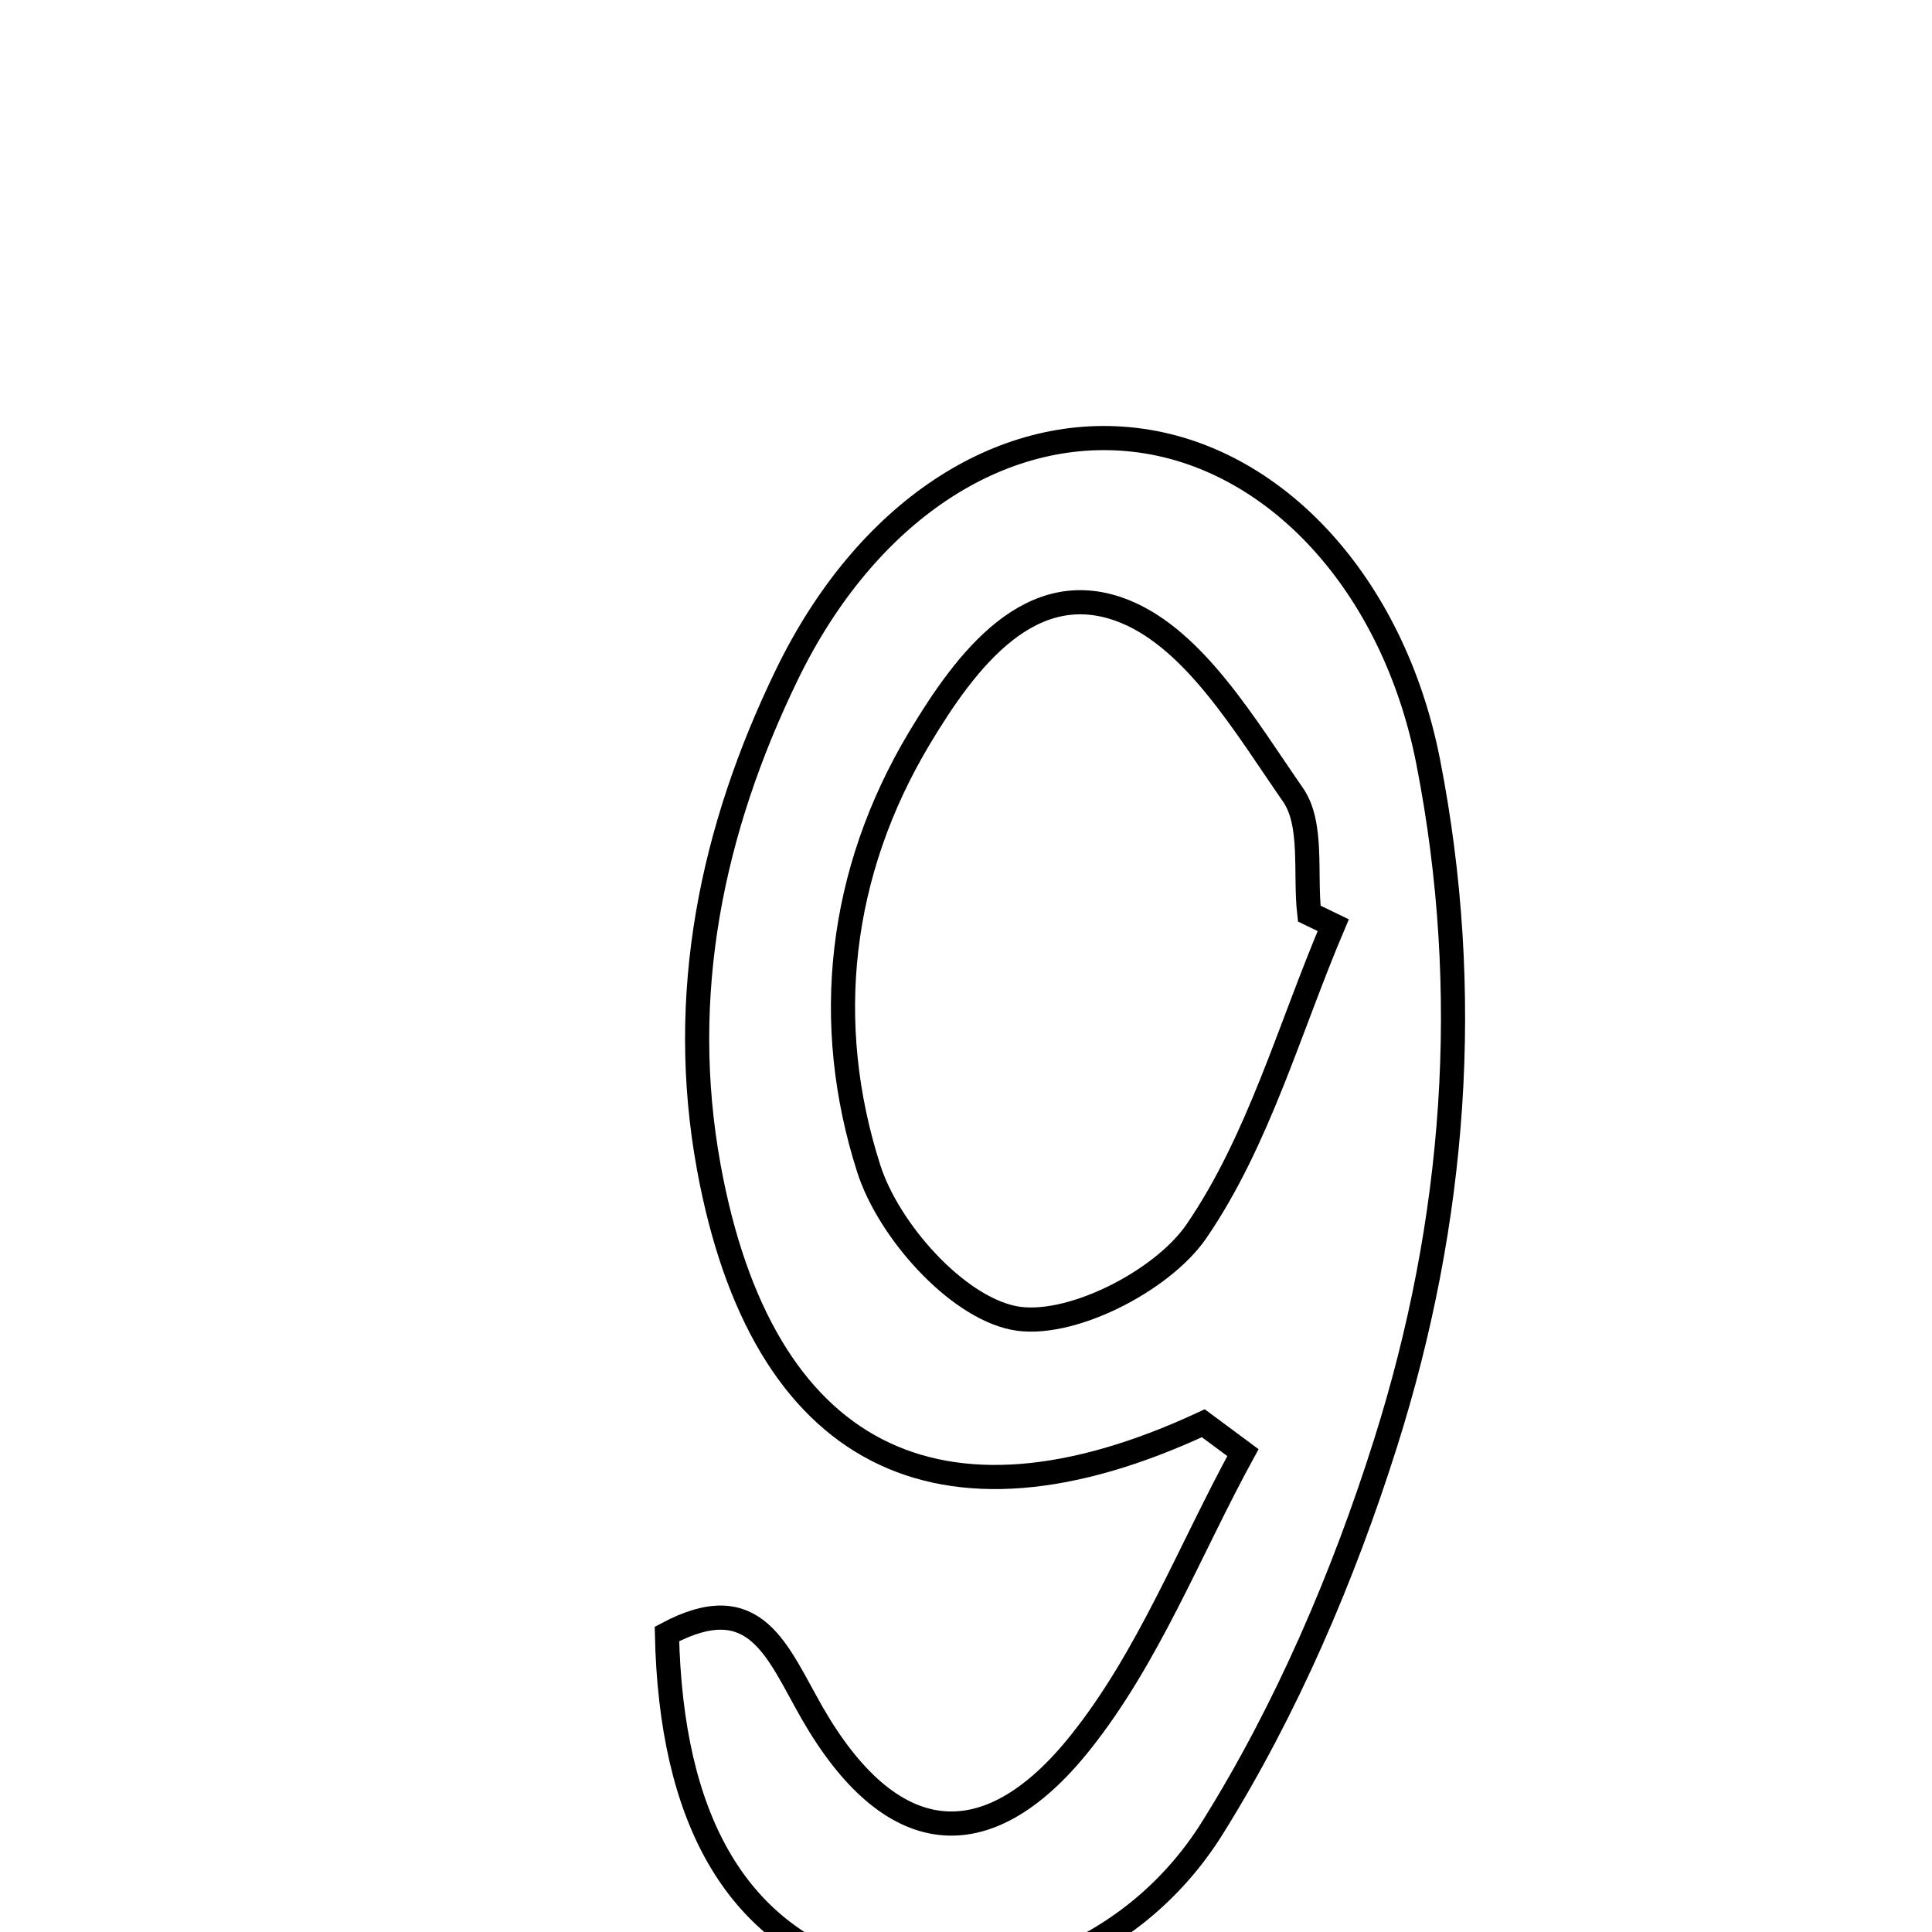 <svg xmlns="http://www.w3.org/2000/svg" viewBox="0.0 0.0 24.0 24.0" height="200px" width="200px"><path fill="none" stroke="black" stroke-width=".3" stroke-opacity="1.0"  filling="0" d="M14.088 5.463 C15.835 5.661 17.308 7.255 17.741 9.46 C18.303 12.326 18.082 15.175 17.212 17.927 C16.688 19.585 15.98 21.236 15.061 22.707 C14.04 24.342 12.13 24.953 10.691 24.492 C9.141 23.994 8.335 22.597 8.285 20.298 C9.391 19.707 9.652 20.519 10.09 21.281 C11.049 22.95 12.241 23.126 13.422 21.645 C14.269 20.584 14.779 19.254 15.44 18.045 C15.275 17.923 15.111 17.801 14.948 17.68 C11.658 19.212 9.462 18.091 8.805 14.5 C8.414 12.358 8.839 10.307 9.777 8.377 C10.761 6.352 12.427 5.274 14.088 5.463"></path>
<path fill="none" stroke="black" stroke-width=".3" stroke-opacity="1.0"  filling="0" d="M13.984 7.6 C14.849 7.958 15.472 9.024 16.061 9.872 C16.314 10.236 16.207 10.849 16.264 11.349 C16.363 11.397 16.463 11.445 16.562 11.493 C16.017 12.775 15.634 14.169 14.862 15.296 C14.432 15.922 13.267 16.512 12.588 16.371 C11.873 16.224 11.037 15.284 10.792 14.517 C10.212 12.708 10.419 10.841 11.423 9.166 C11.996 8.211 12.81 7.115 13.984 7.6"></path></svg>